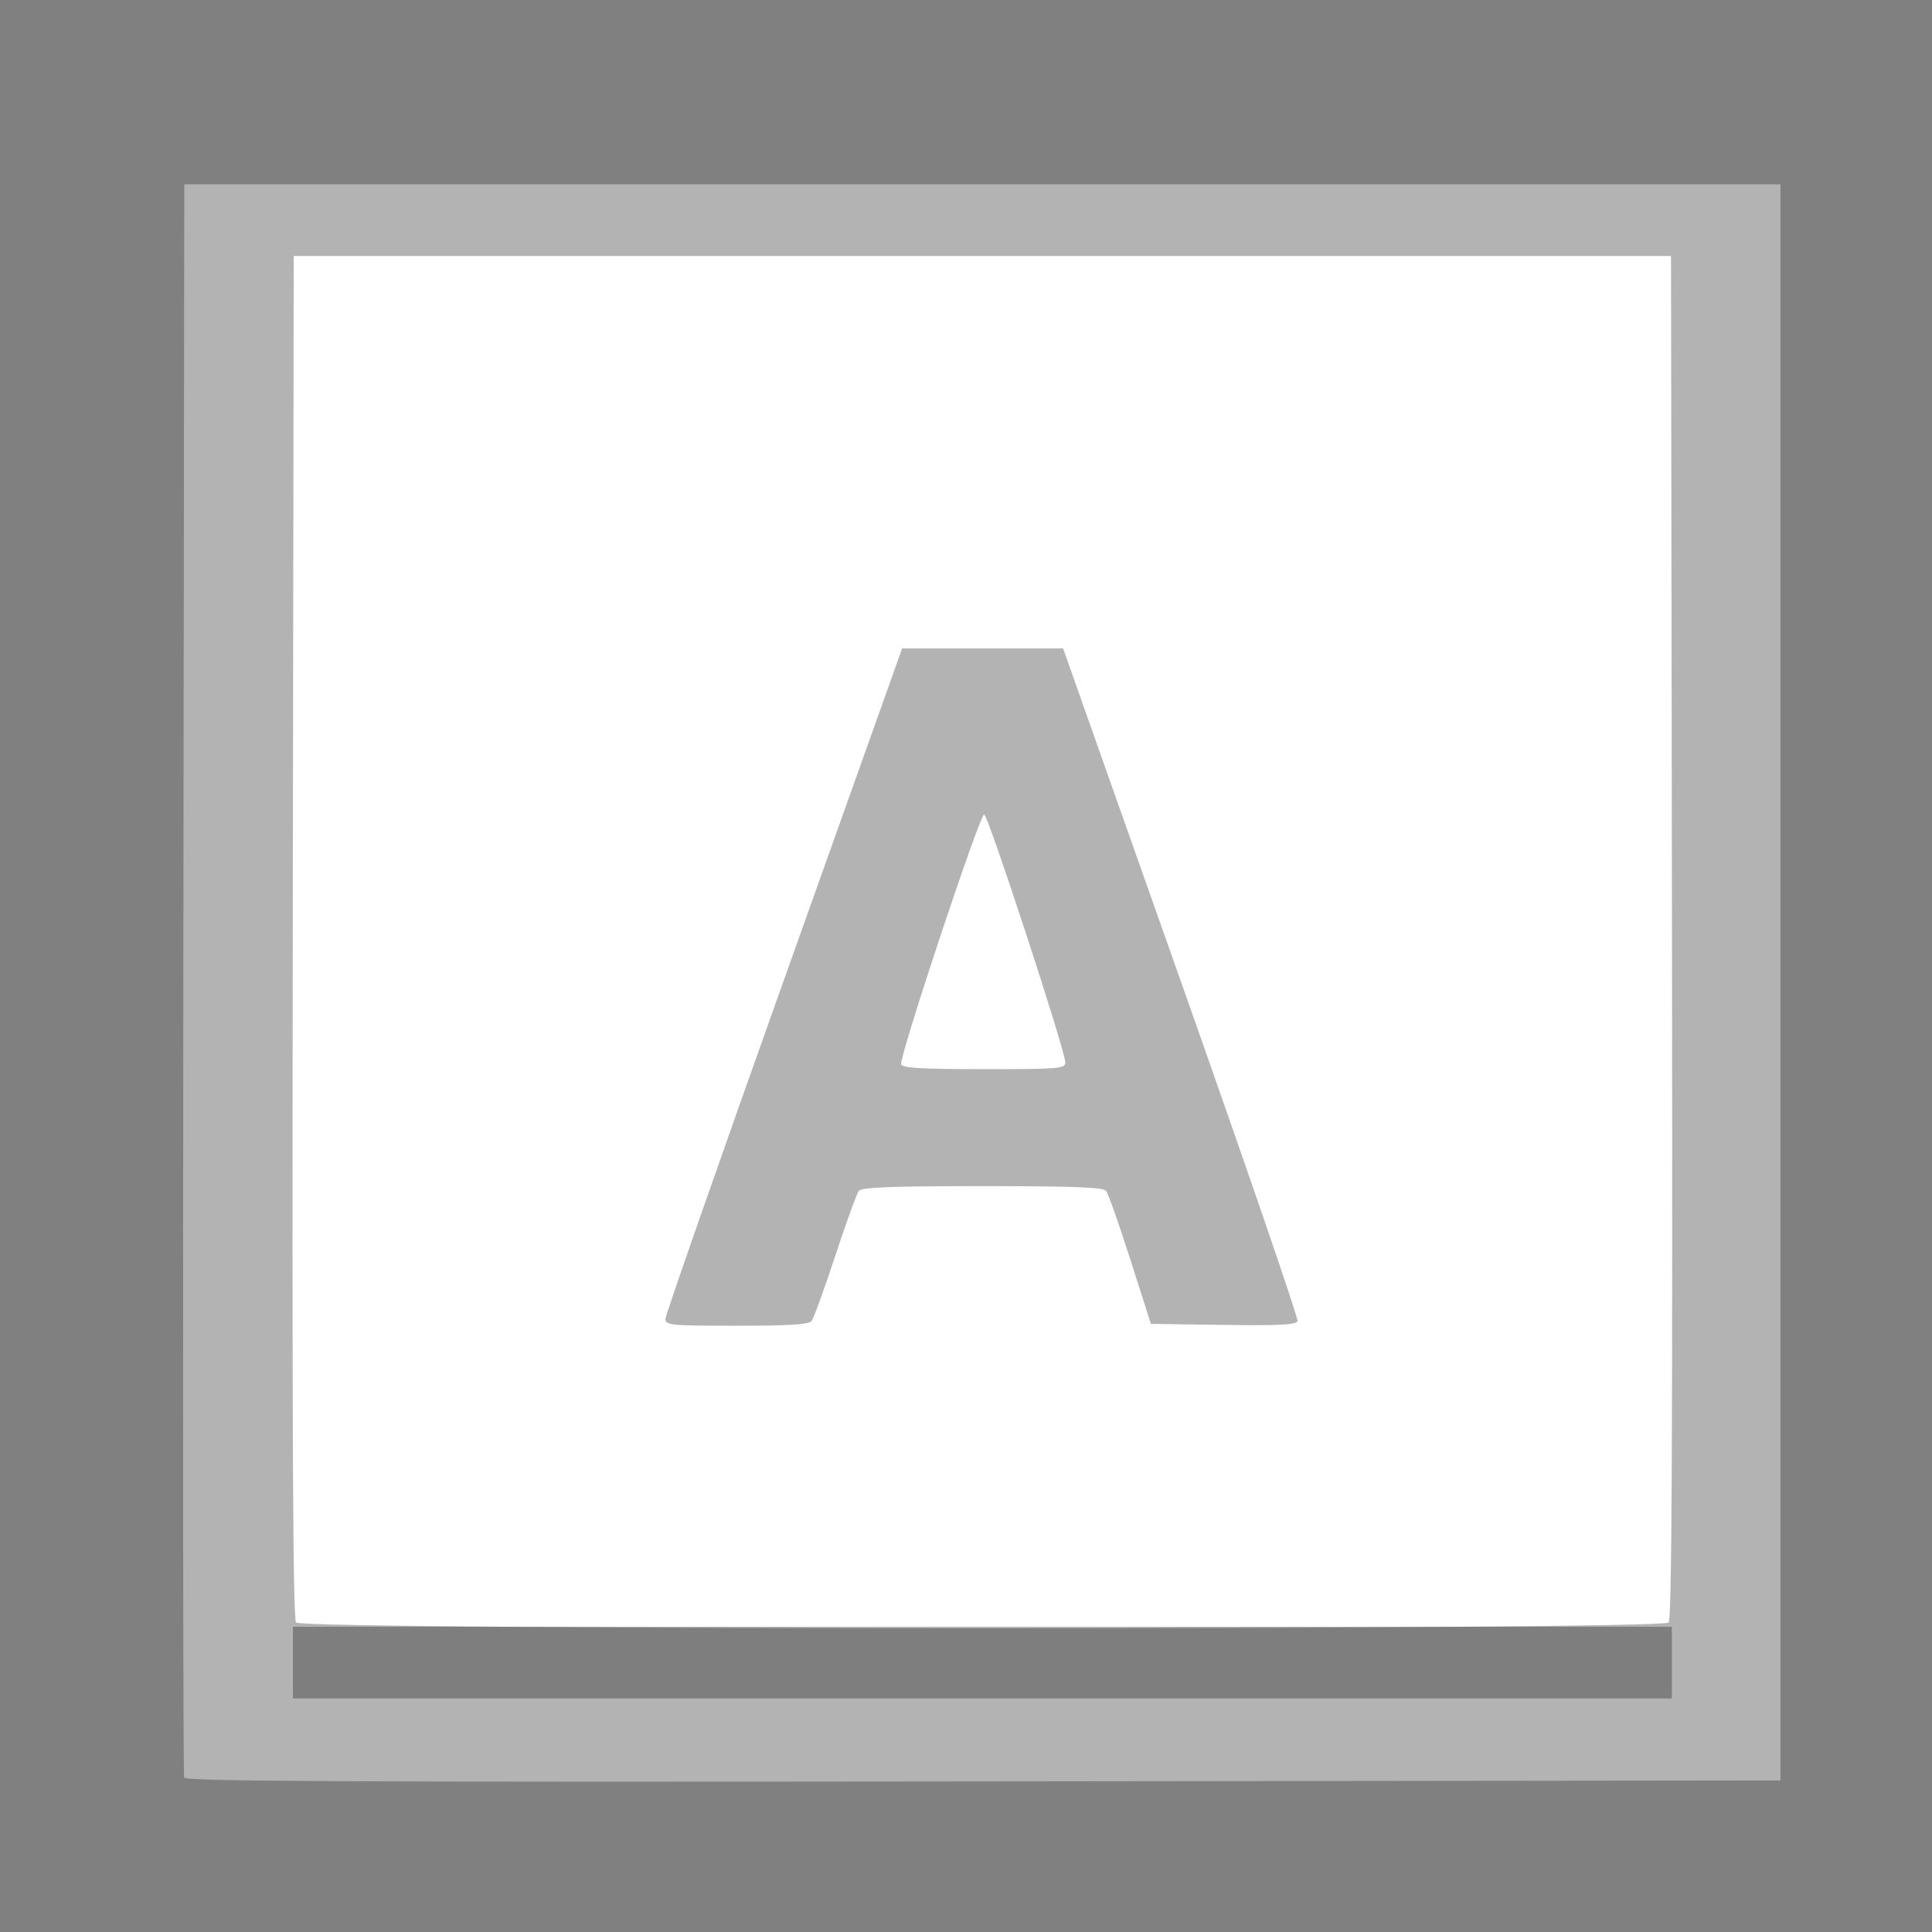 <?xml version="1.0" encoding="UTF-8" standalone="no"?>
<!-- Created with Inkscape (http://www.inkscape.org/) -->

<svg
   xmlns:dc="http://purl.org/dc/elements/1.1/"
   xmlns:cc="http://creativecommons.org/ns#"
   xmlns:rdf="http://www.w3.org/1999/02/22-rdf-syntax-ns#"
   xmlns:svg="http://www.w3.org/2000/svg"
   xmlns="http://www.w3.org/2000/svg"
   xmlns:sodipodi="http://sodipodi.sourceforge.net/DTD/sodipodi-0.dtd"
   xmlns:inkscape="http://www.inkscape.org/namespaces/inkscape"
   id="svg2"
   version="1.1"
   inkscape:version="0.91+devel r14221 custom"
   width="512"
   height="512"
   sodipodi:docname="autokey.svg"
   viewBox="0 0 512 512">
  <rect x="0" y="0" width="512" height="512" fill="#808080" stroke="none"/>
  <defs
     id="defs6" />
  <sodipodi:namedview
     pagecolor="#ffffff"
     bordercolor="#666666"
     borderopacity="1"
     objecttolerance="10"
     gridtolerance="10"
     guidetolerance="10"
     inkscape:pageopacity="0"
     inkscape:pageshadow="2"
     inkscape:window-width="1920"
     inkscape:window-height="1017"
     id="namedview4"
     showgrid="false"
     inkscape:zoom="0.640625"
     inkscape:cx="512.01881"
     inkscape:cy="88.289289"
     inkscape:window-x="0"
     inkscape:window-y="32"
     inkscape:window-maximized="1"
     inkscape:current-layer="svg2"
     inkscape:document-units="px" />
  <path
     inkscape:connector-curvature="0"
     id="path2996"
     d="m 63.946,445.376 c -1.283,-1.283 -1.421,-20.04 -1.421,-192.969 0,-172.929 0.138,-191.686 1.421,-192.969 1.283,-1.283 20.04,-1.421 192.969,-1.421 172.929,0 191.686,0.138 192.969,1.421 1.283,1.283 1.421,20.04 1.421,192.969 0,172.929 -0.138,191.686 -1.421,192.969 -1.283,1.283 -20.04,1.421 -192.969,1.421 -172.929,0 -191.686,-0.138 -192.969,-1.421 z"
     style="fill:#ffffff;fill-opacity:1" />
  <path
     inkscape:connector-curvature="0"
     id="path2992"
     d="m 48.802,471.091 c -0.262,-0.689 -0.361,-95.977 -0.22,-211.752 l 0.256,-210.5 211.5,0 211.5,0 0,211.5 0,211.5 -211.28,0.252 c -168.499,0.201 -211.377,-0.001 -211.756,-1 z M 442.219,429.983 c 0.826,-0.996 1.058,-49.246 0.872,-181.75 l -0.253,-180.394 -182.5,0 -182.5,0 -0.253,180.394 c -0.186,132.504 0.046,180.754 0.872,181.75 1.68,2.025 362.08,2.025 363.761,0 z M 176.339,349.553 c 0,-0.982 14.116,-41.37 31.368,-89.75 l 31.368,-87.964 21.329,0 21.329,0 31.3,88.5 c 17.215,48.675 31.086,89.072 30.826,89.772 -0.366,0.981 -4.854,1.21 -19.667,1 l -19.193,-0.272 -5.429,-17 c -2.986,-9.35 -5.89,-17.562 -6.452,-18.25 -0.779,-0.952 -8.586,-1.25 -32.778,-1.25 -24.21,0 -31.99,0.297 -32.743,1.25 -0.544,0.688 -3.359,8.45 -6.257,17.25 -2.897,8.8 -5.713,16.562 -6.257,17.25 -0.728,0.921 -5.958,1.25 -19.866,1.25 -17.455,0 -18.878,-0.135 -18.878,-1.786 z m 105.992,-67.964 c -0.014,-3.12 -20.509,-65.75 -21.516,-65.75 -1.207,0 -22.627,64.518 -21.995,66.25 0.346,0.947 5.672,1.25 21.987,1.25 19.842,0 21.531,-0.137 21.524,-1.75 z"
     style="fill:#b3b3b3" />
  <path
     style="fill:#000000;fill-opacity:1;opacity:0.3"
     d="m 77.627,440.61 0,-9.5 182.712,0 182.712,0 0,9.5 0,9.5 -182.712,0 -182.712,0 0,-9.5 z"
     id="path3009"
     inkscape:connector-curvature="0" />
  <path
     style="fill:#999999;fill-opacity:0;fill-rule:nonzero;stroke:none"
     d="m 176.942,349.758 c 0,-1.76 20.13,-59.154 55.721,-158.873 l 6.78,-18.996 21.02,0.204 21.02,0.204 11.422,32.215 c 34.482,97.258 50.694,144.39 50.032,145.46 -0.224,0.363 -8.785,0.659 -19.025,0.659 l -18.617,0 -3.688,-11.697 c -6.052,-19.193 -7.879,-23.497 -10.255,-24.164 -2.619,-0.735 -59.695,-0.753 -62.297,-0.02 -1.766,0.498 -2.558,2.257 -7.945,17.642 -3.291,9.399 -6.378,17.343 -6.859,17.652 -1.525,0.982 -37.31,0.708 -37.31,-0.286 z m 105.179,-67.181 c 0.867,-0.867 -1.033,-7.692 -9.024,-32.427 -8.023,-24.833 -11.773,-34.832 -12.711,-33.894 -1.706,1.706 -20.954,59.401 -21.475,64.373 -0.221,2.109 -0.193,2.122 5.53,2.613 7.816,0.67 36.857,0.158 37.68,-0.665 z"
     id="path3011"
     inkscape:connector-curvature="0" />
  <path
     style="fill:#999999;fill-opacity:0;fill-rule:nonzero;stroke:none"
     d="m 176.942,349.758 c 0,-1.76 20.13,-59.154 55.721,-158.873 l 6.78,-18.996 21.02,0.204 21.02,0.204 11.422,32.215 c 34.482,97.258 50.694,144.39 50.032,145.46 -0.224,0.363 -8.785,0.659 -19.025,0.659 l -18.617,0 -3.688,-11.697 c -6.052,-19.193 -7.879,-23.497 -10.255,-24.164 -2.619,-0.735 -59.695,-0.753 -62.297,-0.02 -1.766,0.498 -2.558,2.257 -7.945,17.642 -3.291,9.399 -6.378,17.343 -6.859,17.652 -1.525,0.982 -37.31,0.708 -37.31,-0.286 z m 105.179,-67.181 c 0.867,-0.867 -1.033,-7.692 -9.024,-32.427 -8.023,-24.833 -11.773,-34.832 -12.711,-33.894 -1.706,1.706 -20.954,59.401 -21.475,64.373 -0.221,2.109 -0.193,2.122 5.53,2.613 7.816,0.67 36.857,0.158 37.68,-0.665 z"
     id="path3013"
     inkscape:connector-curvature="0" />
  <path
     style="fill:#999999;fill-opacity:0;fill-rule:nonzero;stroke:none"
     d="m 176.942,349.758 c 0,-1.76 20.13,-59.154 55.721,-158.873 l 6.78,-18.996 21.02,0.204 21.02,0.204 11.422,32.215 c 34.482,97.258 50.694,144.39 50.032,145.46 -0.224,0.363 -8.785,0.659 -19.025,0.659 l -18.617,0 -3.688,-11.697 c -6.052,-19.193 -7.879,-23.497 -10.255,-24.164 -2.619,-0.735 -59.695,-0.753 -62.297,-0.02 -1.766,0.498 -2.558,2.257 -7.945,17.642 -3.291,9.399 -6.378,17.343 -6.859,17.652 -1.525,0.982 -37.31,0.708 -37.31,-0.286 z m 105.179,-67.181 c 0.867,-0.867 -1.033,-7.692 -9.024,-32.427 -8.023,-24.833 -11.773,-34.832 -12.711,-33.894 -1.706,1.706 -20.954,59.401 -21.475,64.373 -0.221,2.109 -0.193,2.122 5.53,2.613 7.816,0.67 36.857,0.158 37.68,-0.665 z"
     id="path3015"
     inkscape:connector-curvature="0" />
</svg>

